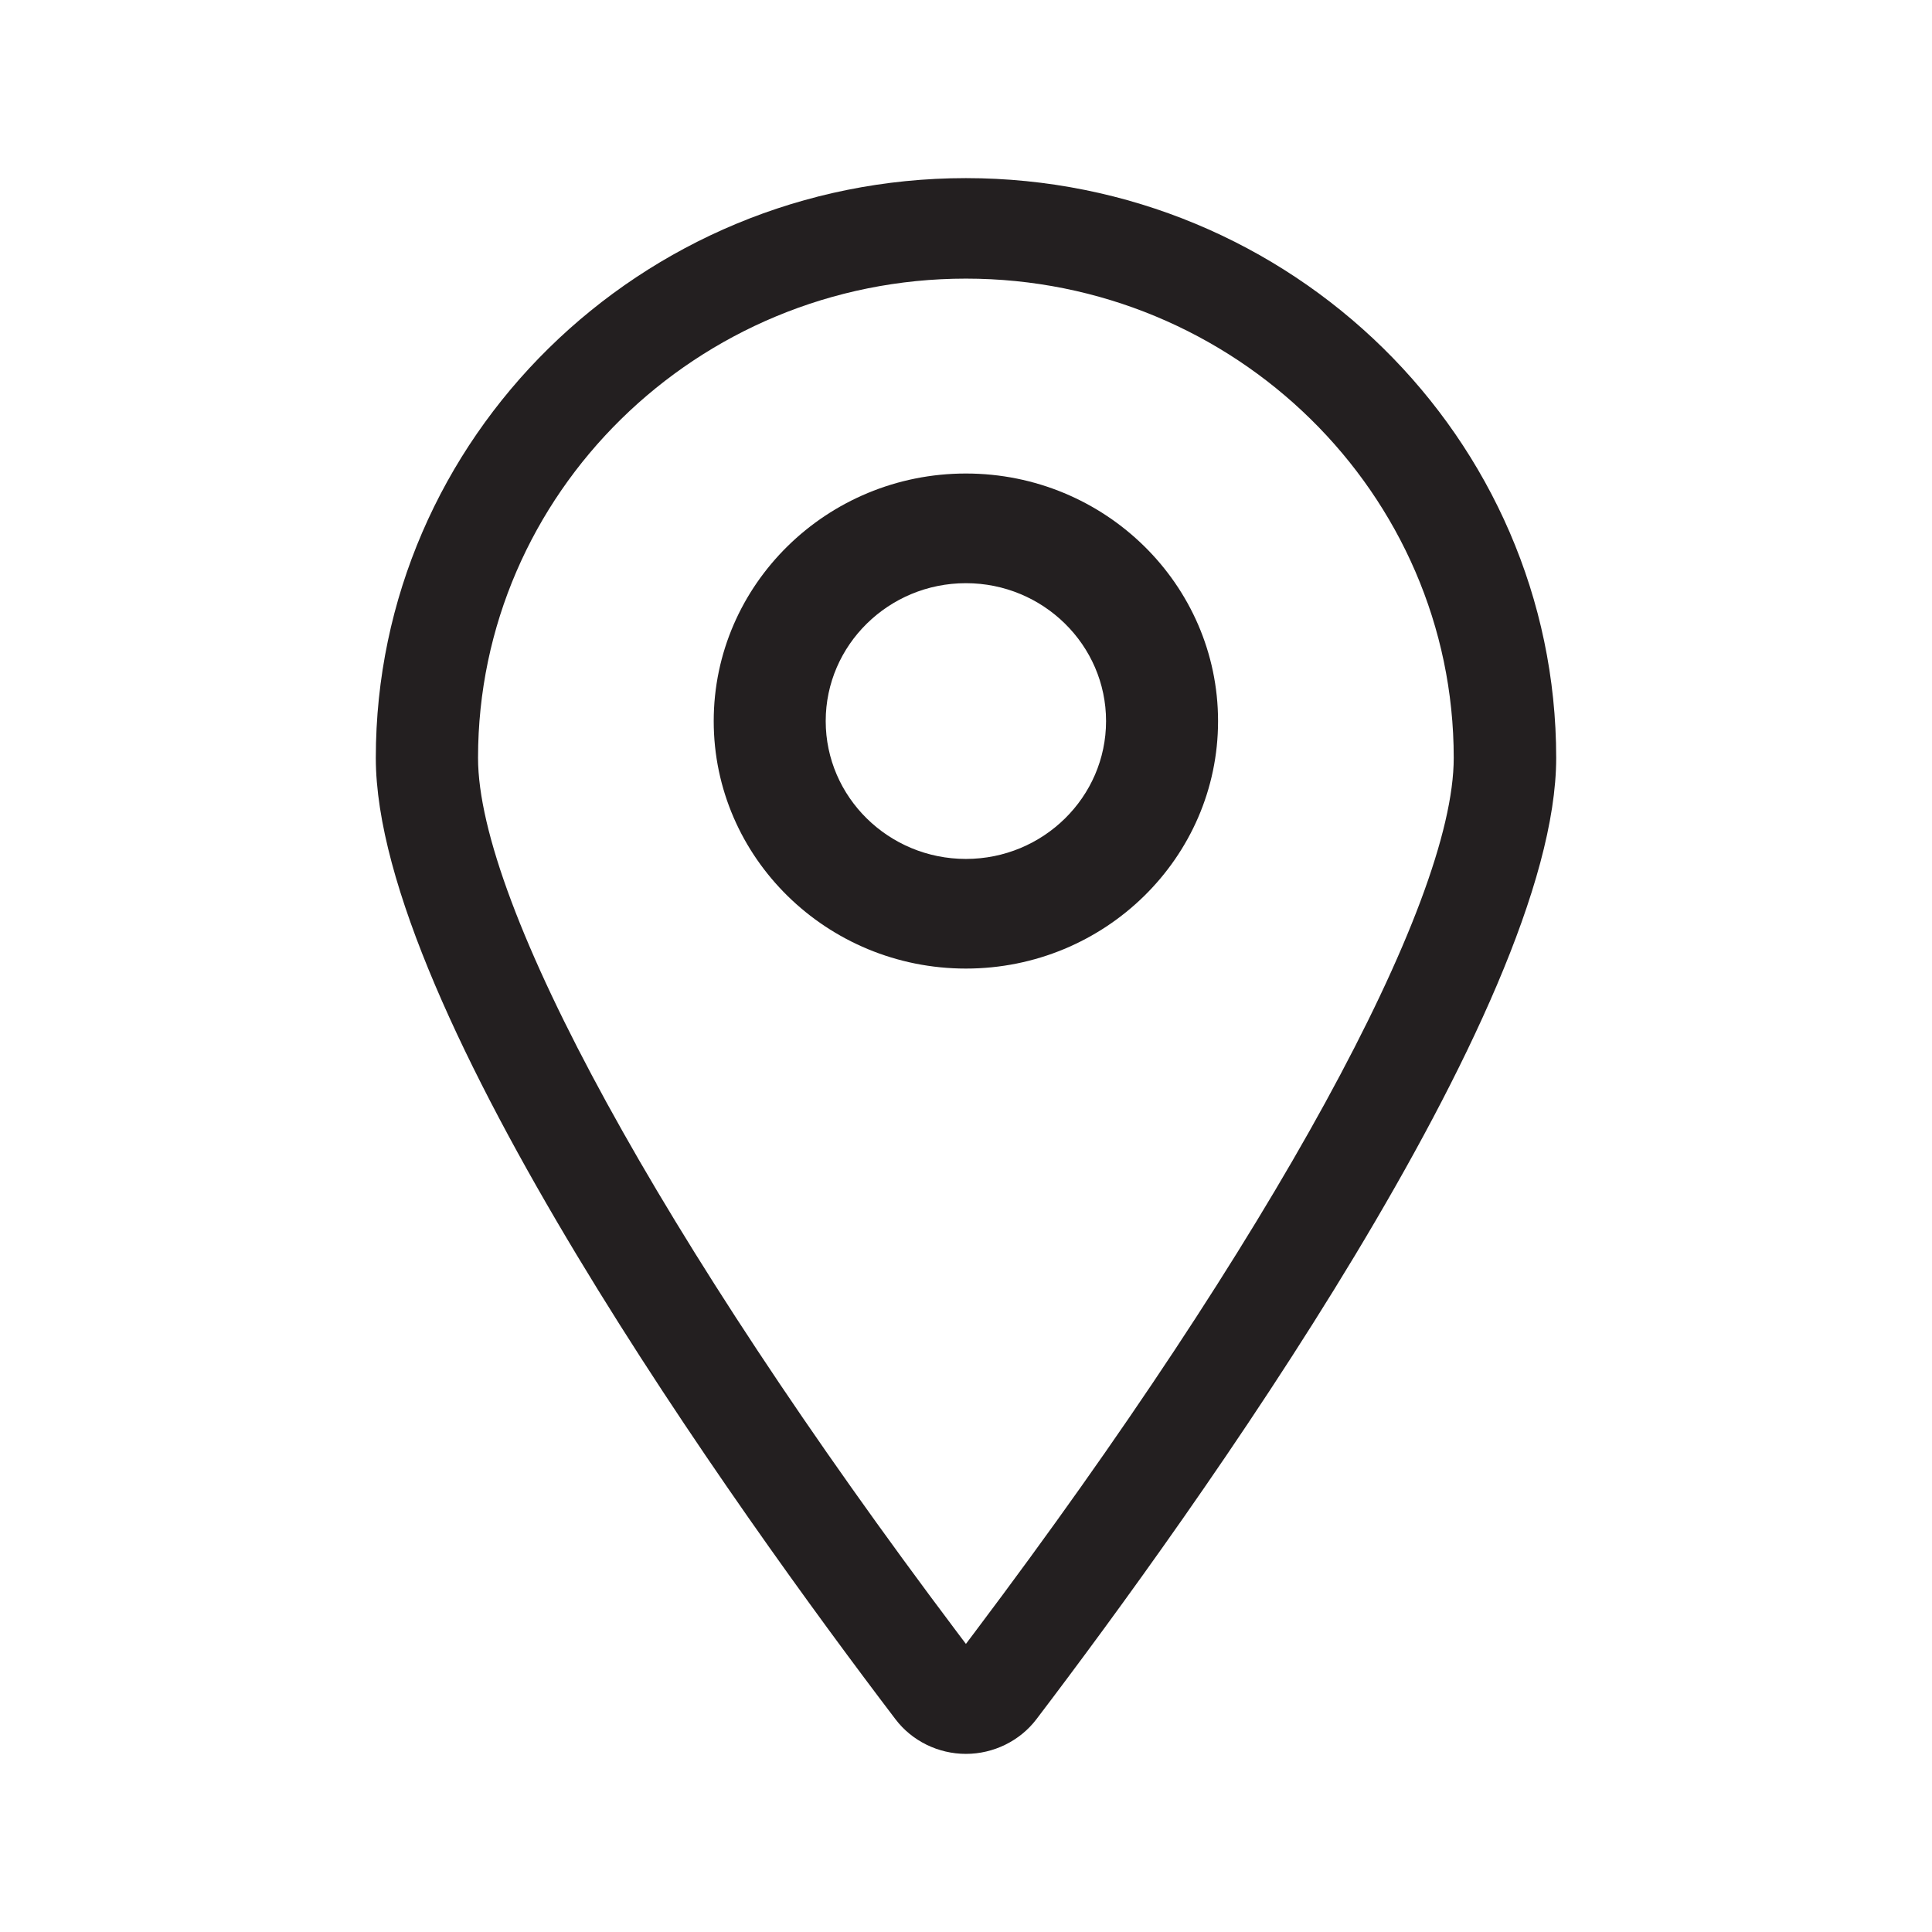 <?xml version="1.0" standalone="no"?><!DOCTYPE svg PUBLIC "-//W3C//DTD SVG 1.1//EN" "http://www.w3.org/Graphics/SVG/1.1/DTD/svg11.dtd"><svg t="1698977949855" class="icon" viewBox="0 0 1024 1024" version="1.1" xmlns="http://www.w3.org/2000/svg" p-id="4446" xmlns:xlink="http://www.w3.org/1999/xlink" width="200" height="200"><path d="M511.954 250.972c-73.71 0-133.669 58.878-133.669 131.233 0 72.34 59.96 131.157 133.669 131.157 73.708 0 133.64-58.818 133.64-131.157C645.594 309.849 585.662 250.972 511.954 250.972M511.954 455.253c-40.976 0-74.311-32.78-74.311-73.078 0-40.284 33.334-73.077 74.311-73.077 40.946 0 74.279 32.793 74.279 73.077C586.233 422.473 552.9 455.253 511.954 455.253" fill="#231F20" p-id="4447"></path><path d="M824.812 401.685c0-169.441-140.347-307.277-312.857-307.277-172.479 0-312.768 137.836-312.768 307.277 0 132.886 192.607 400.646 275.462 509.585 8.725 11.493 22.684 18.321 37.306 18.321 14.59 0 28.581-6.829 37.334-18.321C632.115 802.331 824.812 534.603 824.812 401.685M516.888 864.759l-4.933 6.557-4.934-6.557C350.607 656.929 253.37 479.47 253.37 401.685c0-140.063 115.979-254.012 258.584-254.012 142.575 0 258.553 113.949 258.553 254.012C770.538 479.5 673.361 656.929 516.888 864.759" fill="#231F20" p-id="4448"></path></svg>